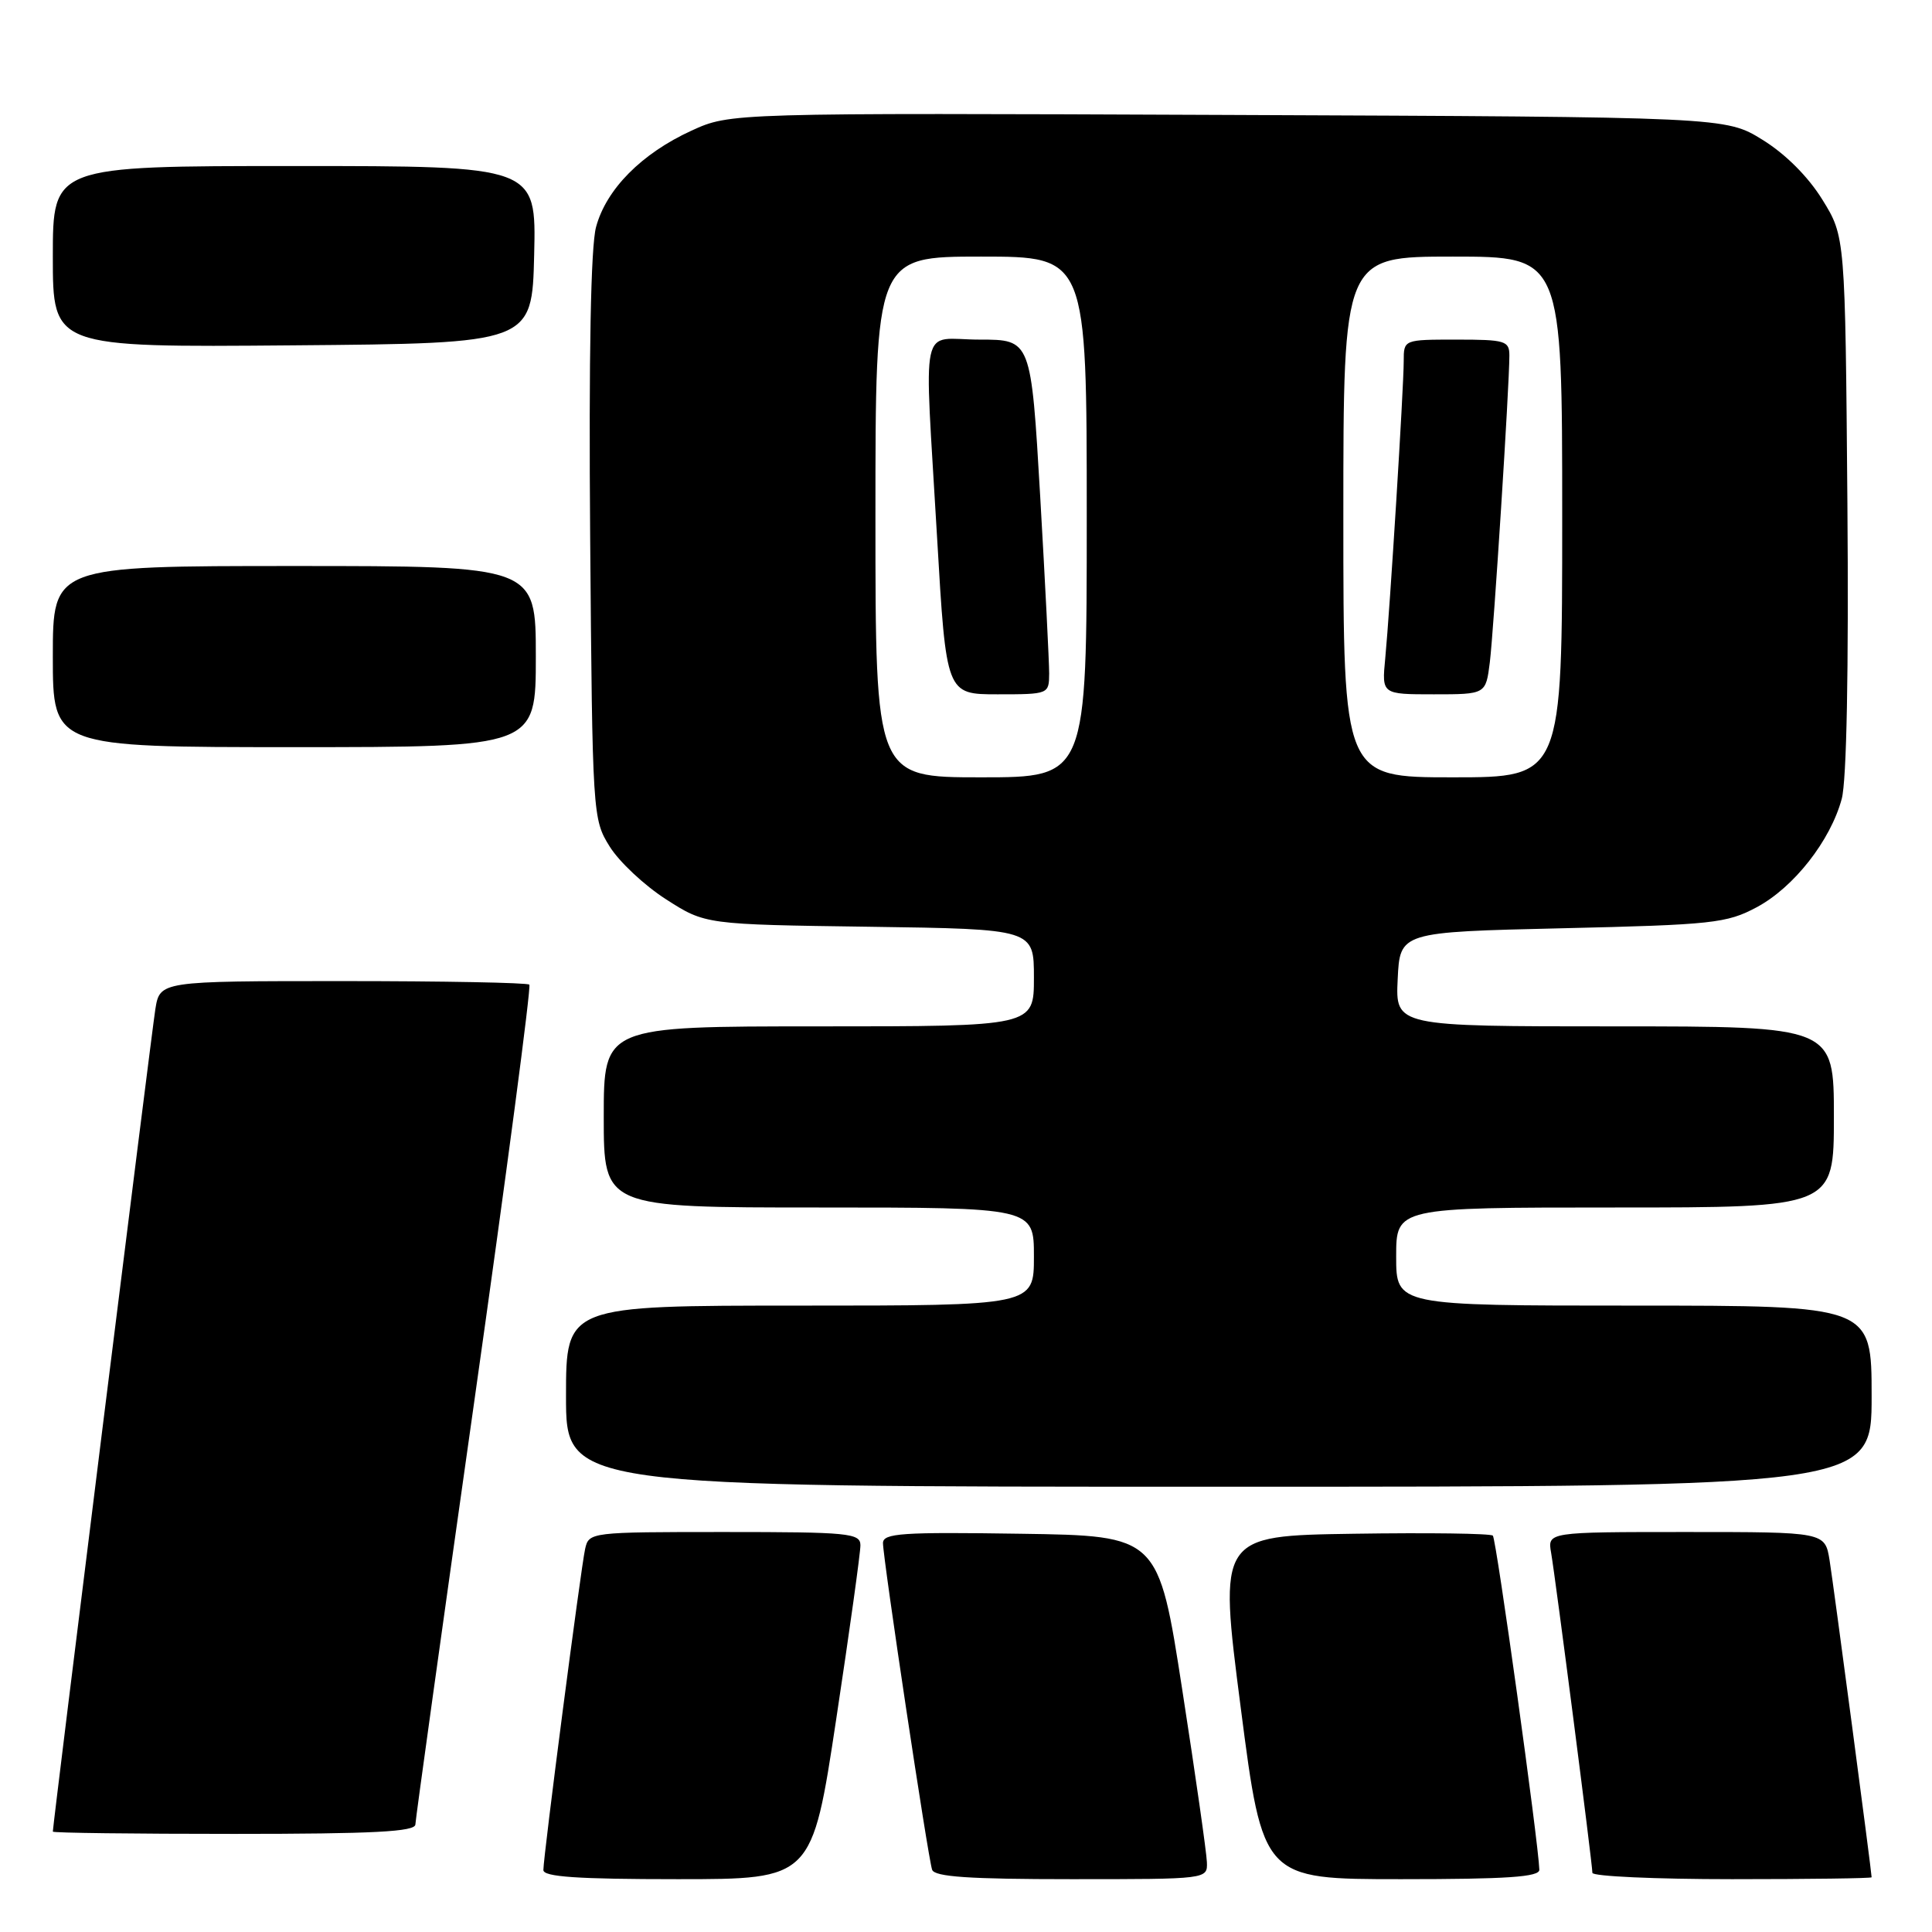 <?xml version="1.0" encoding="UTF-8" standalone="no"?>
<!DOCTYPE svg PUBLIC "-//W3C//DTD SVG 1.1//EN" "http://www.w3.org/Graphics/SVG/1.1/DTD/svg11.dtd" >
<svg xmlns="http://www.w3.org/2000/svg" xmlns:xlink="http://www.w3.org/1999/xlink" version="1.1" viewBox="0 0 256 256">
 <g >
 <path fill="currentColor"
d=" M 110.81 227.75 C 112.58 216.06 114.02 205.71 114.01 204.75 C 114.00 203.15 112.47 203.00 96.02 203.00 C 78.19 203.00 78.03 203.02 77.53 205.25 C 76.96 207.82 72.00 245.94 72.00 247.79 C 72.00 248.69 76.51 249.00 89.80 249.00 C 107.60 249.00 107.60 249.00 110.81 227.75 Z  M 159.92 246.75 C 159.88 245.51 158.42 235.28 156.67 224.00 C 153.50 203.50 153.50 203.50 135.25 203.23 C 119.49 202.99 117.00 203.16 117.00 204.47 C 117.00 206.50 122.96 246.16 123.51 247.75 C 123.83 248.69 128.44 249.00 141.97 249.00 C 160.00 249.00 160.00 249.00 159.92 246.75 Z  M 203.97 247.75 C 203.87 244.26 198.27 203.93 197.81 203.48 C 197.52 203.19 189.23 203.08 179.38 203.23 C 161.46 203.50 161.46 203.50 164.40 226.25 C 167.34 249.00 167.34 249.00 185.67 249.00 C 199.69 249.00 203.99 248.71 203.97 247.75 Z  M 248.00 248.75 C 248.00 248.06 242.95 209.98 242.43 206.75 C 241.82 203.00 241.82 203.00 223.44 203.00 C 205.05 203.00 205.05 203.00 205.53 205.75 C 206.11 209.09 211.00 246.98 211.00 248.16 C 211.00 248.62 219.32 249.00 229.50 249.00 C 239.68 249.00 248.00 248.89 248.00 248.75 Z  M 55.04 241.75 C 55.06 241.06 58.57 215.85 62.84 185.72 C 67.11 155.59 70.40 130.73 70.14 130.47 C 69.88 130.21 58.76 130.00 45.42 130.00 C 21.18 130.00 21.18 130.00 20.58 133.75 C 20.08 136.90 7.00 241.82 7.00 242.70 C 7.00 242.87 17.80 243.00 31.00 243.00 C 49.51 243.00 55.01 242.71 55.04 241.75 Z  M 248.00 185.00 C 248.00 173.00 248.00 173.00 216.50 173.00 C 185.00 173.00 185.00 173.00 185.00 166.50 C 185.00 160.00 185.00 160.00 214.00 160.00 C 243.00 160.00 243.00 160.00 243.00 148.00 C 243.00 136.00 243.00 136.00 213.95 136.00 C 184.90 136.00 184.90 136.00 185.20 129.75 C 185.50 123.50 185.50 123.50 207.00 123.00 C 226.93 122.54 228.81 122.33 232.76 120.22 C 237.68 117.60 242.55 111.39 244.04 105.85 C 244.69 103.45 244.97 88.80 244.79 66.68 C 244.50 31.34 244.50 31.34 241.47 26.45 C 239.60 23.42 236.58 20.40 233.55 18.53 C 228.66 15.50 228.66 15.50 162.72 15.23 C 96.77 14.96 96.77 14.96 91.63 17.31 C 85.01 20.34 80.33 25.07 78.98 30.08 C 78.28 32.66 78.01 47.05 78.20 71.28 C 78.50 108.03 78.53 108.55 80.78 112.16 C 82.03 114.18 85.39 117.33 88.25 119.16 C 93.45 122.50 93.45 122.50 115.22 122.80 C 137.00 123.11 137.00 123.11 137.00 129.55 C 137.00 136.00 137.00 136.00 108.50 136.00 C 80.00 136.00 80.00 136.00 80.00 148.00 C 80.00 160.00 80.00 160.00 108.50 160.00 C 137.00 160.00 137.00 160.00 137.00 166.50 C 137.00 173.00 137.00 173.00 106.00 173.00 C 75.00 173.00 75.00 173.00 75.00 185.00 C 75.00 197.00 75.00 197.00 161.50 197.00 C 248.00 197.00 248.00 197.00 248.00 185.00 Z  M 71.00 87.00 C 71.00 75.00 71.00 75.00 39.00 75.00 C 7.00 75.00 7.00 75.00 7.00 87.00 C 7.00 99.00 7.00 99.00 39.00 99.00 C 71.00 99.00 71.00 99.00 71.00 87.00 Z  M 70.78 33.75 C 71.06 22.00 71.06 22.00 39.03 22.00 C 7.00 22.00 7.00 22.00 7.00 34.01 C 7.00 46.03 7.00 46.03 38.75 45.76 C 70.50 45.50 70.50 45.50 70.78 33.75 Z  M 116.00 68.50 C 116.00 34.00 116.00 34.00 130.00 34.00 C 144.00 34.00 144.00 34.00 144.00 68.50 C 144.00 103.00 144.00 103.00 130.00 103.00 C 116.00 103.00 116.00 103.00 116.00 68.50 Z  M 139.02 89.25 C 139.02 87.74 138.49 77.16 137.83 65.75 C 136.62 45.00 136.62 45.00 129.81 45.00 C 121.74 45.00 122.46 41.69 124.17 71.25 C 125.38 92.00 125.38 92.00 132.19 92.00 C 138.95 92.00 139.00 91.98 139.02 89.25 Z  M 178.00 68.50 C 178.00 34.00 178.00 34.00 192.50 34.00 C 207.00 34.00 207.00 34.00 207.00 68.50 C 207.00 103.00 207.00 103.00 192.50 103.00 C 178.00 103.00 178.00 103.00 178.00 68.50 Z  M 197.41 87.75 C 197.93 83.51 200.00 51.14 200.00 47.12 C 200.00 45.16 199.47 45.00 193.00 45.00 C 186.00 45.00 186.00 45.00 186.00 47.84 C 186.00 51.38 184.17 80.80 183.55 87.25 C 183.09 92.00 183.09 92.00 189.99 92.00 C 196.88 92.00 196.88 92.00 197.41 87.75 Z "/>
</g>
</svg>